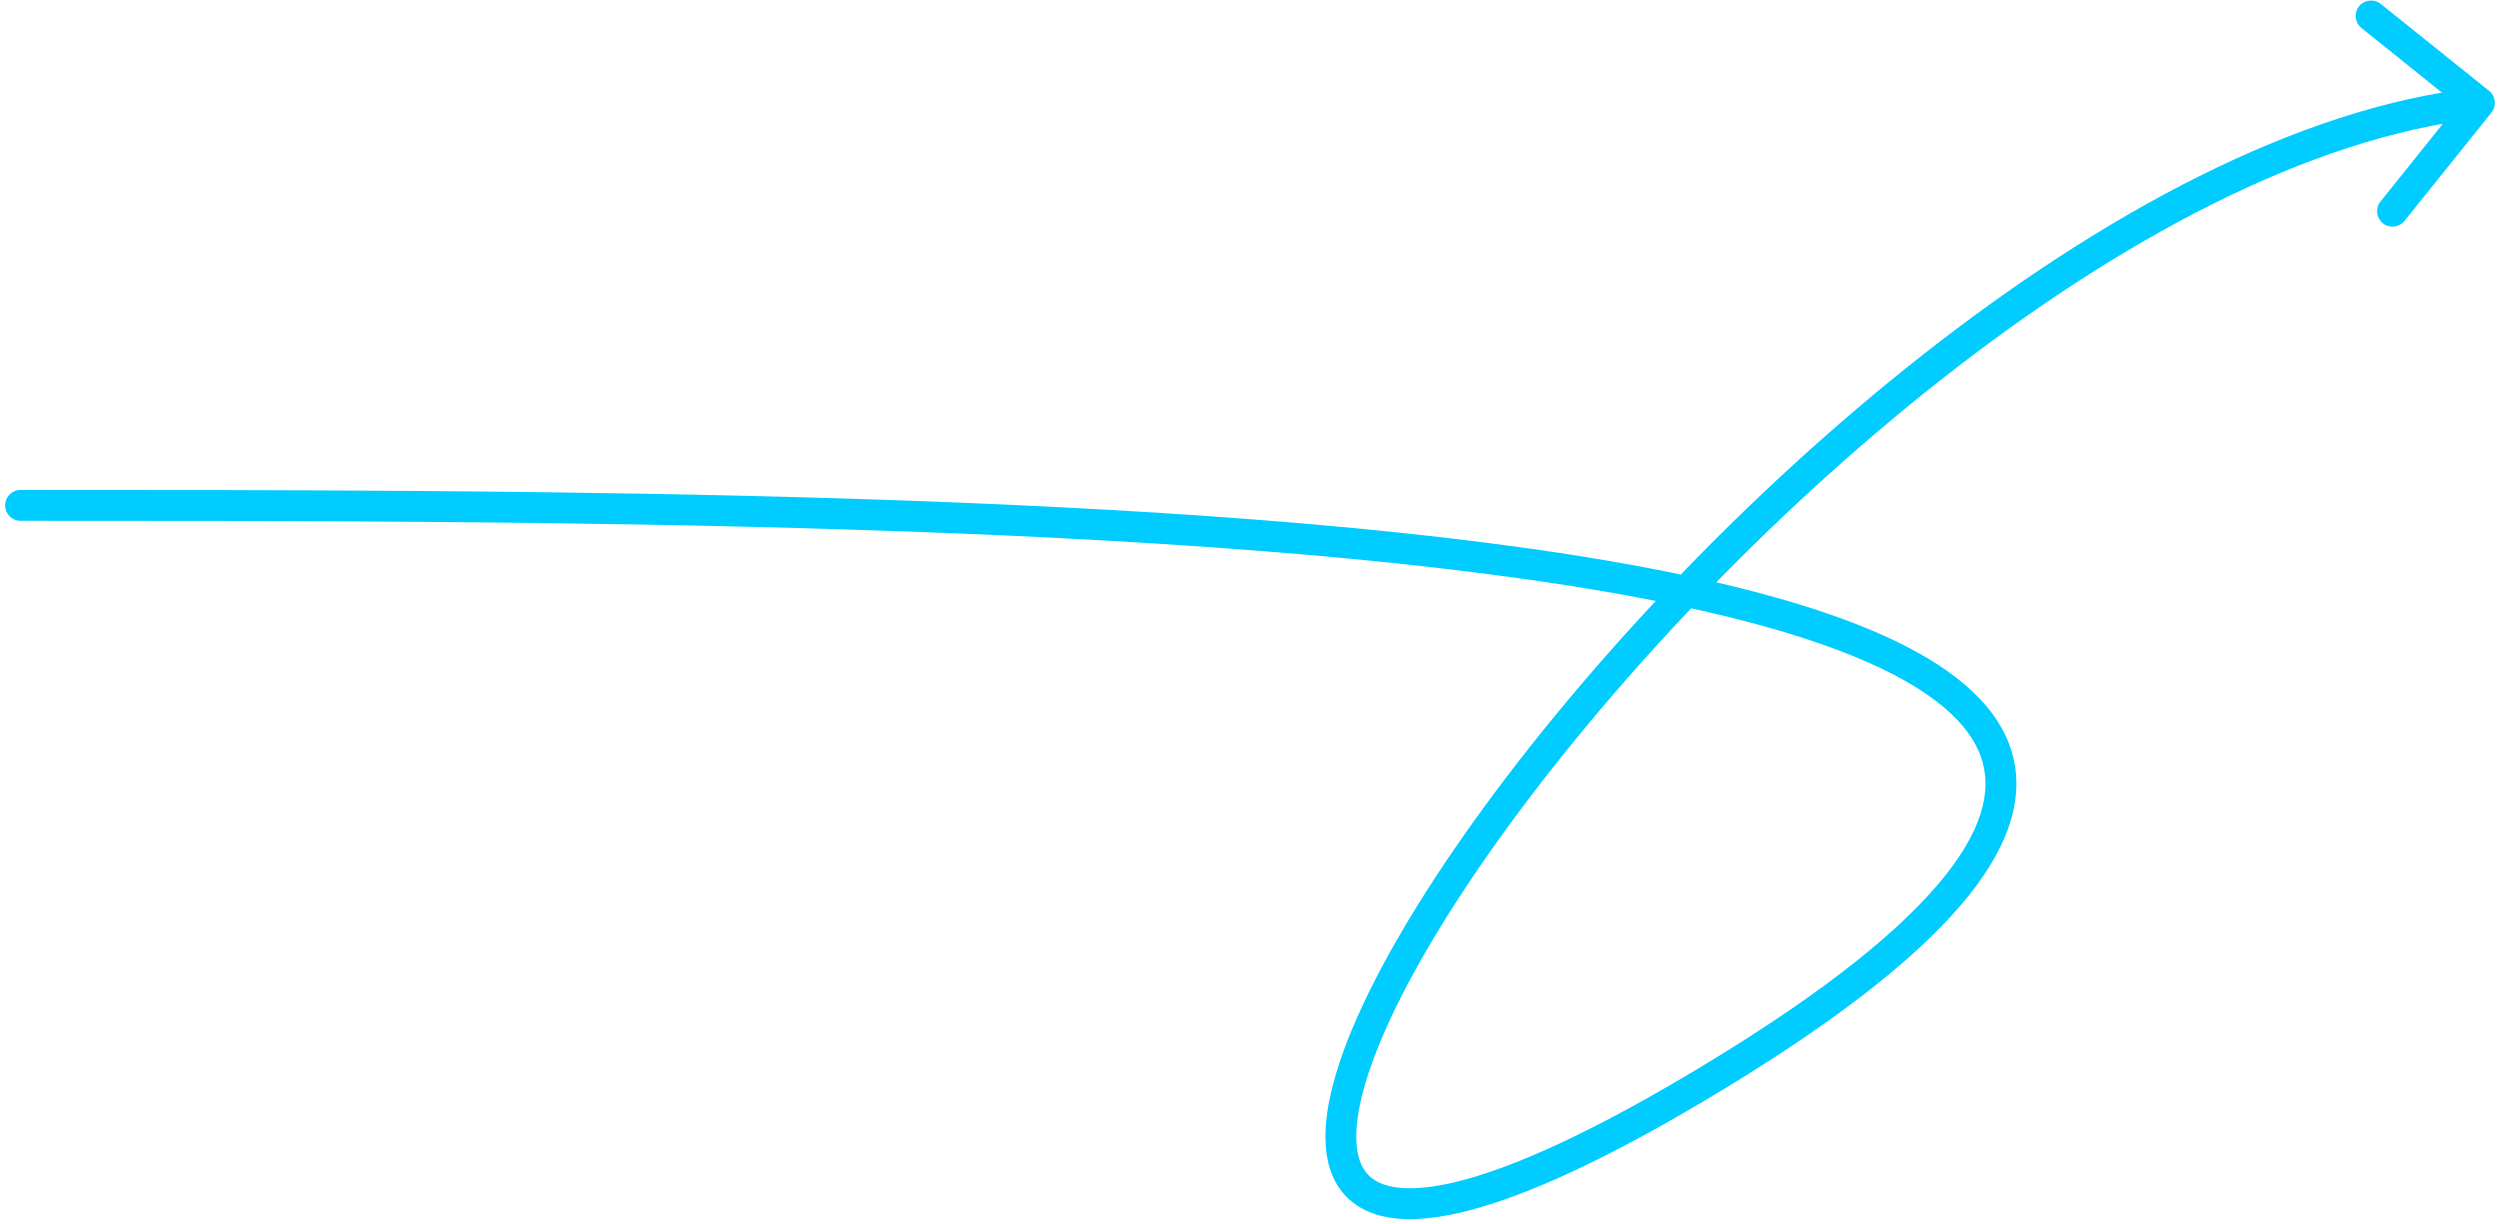 <svg width="243" height="119" viewBox="0 0 243 119" fill="none" xmlns="http://www.w3.org/2000/svg">
<path d="M2 47.623C1.172 47.623 0.5 48.294 0.5 49.123C0.5 49.951 1.172 50.623 2 50.623V47.623ZM242.17 10.939C242.688 10.293 242.585 9.348 241.939 8.83L231.409 0.381C230.763 -0.137 229.819 -0.033 229.3 0.613C228.782 1.259 228.886 2.203 229.532 2.721L238.891 10.231L231.381 19.591C230.863 20.237 230.967 21.181 231.613 21.7C232.259 22.218 233.203 22.114 233.721 21.468L242.17 10.939ZM2 50.623C52.372 50.623 116.12 50.628 155.99 57.498C165.949 59.214 174.338 61.345 180.624 63.977C186.977 66.635 190.868 69.674 192.323 73C193.704 76.158 193.081 80.087 189.041 85.149C184.991 90.224 177.705 96.15 166.46 103.016L168.023 105.576C179.37 98.649 187.009 92.505 191.386 87.02C195.775 81.521 197.084 76.399 195.071 71.798C193.133 67.366 188.305 63.939 181.783 61.209C175.195 58.452 166.554 56.274 156.5 54.541C116.315 47.617 52.26 47.623 2 47.623V50.623ZM166.46 103.016C155.203 109.889 146.975 113.604 141.309 114.933C138.474 115.598 136.412 115.633 134.979 115.272C133.614 114.928 132.812 114.229 132.35 113.255C131.855 112.207 131.679 110.677 131.972 108.598C132.262 106.538 132.996 104.072 134.162 101.265C136.492 95.653 140.471 88.863 145.723 81.533C156.222 66.88 171.671 50.26 188.748 36.846C205.858 23.406 224.424 13.327 241.163 11.491L240.836 8.509C223.27 10.435 204.167 20.92 186.895 34.487C169.59 48.08 153.945 64.908 143.285 79.785C137.957 87.221 133.841 94.216 131.391 100.115C130.167 103.063 129.339 105.784 129.001 108.179C128.666 110.557 128.794 112.752 129.639 114.538C130.518 116.396 132.093 117.639 134.246 118.181C136.331 118.706 138.927 118.573 141.994 117.854C148.133 116.414 156.689 112.496 168.023 105.576L166.46 103.016Z" fill="#00CCFF"/>
</svg>
